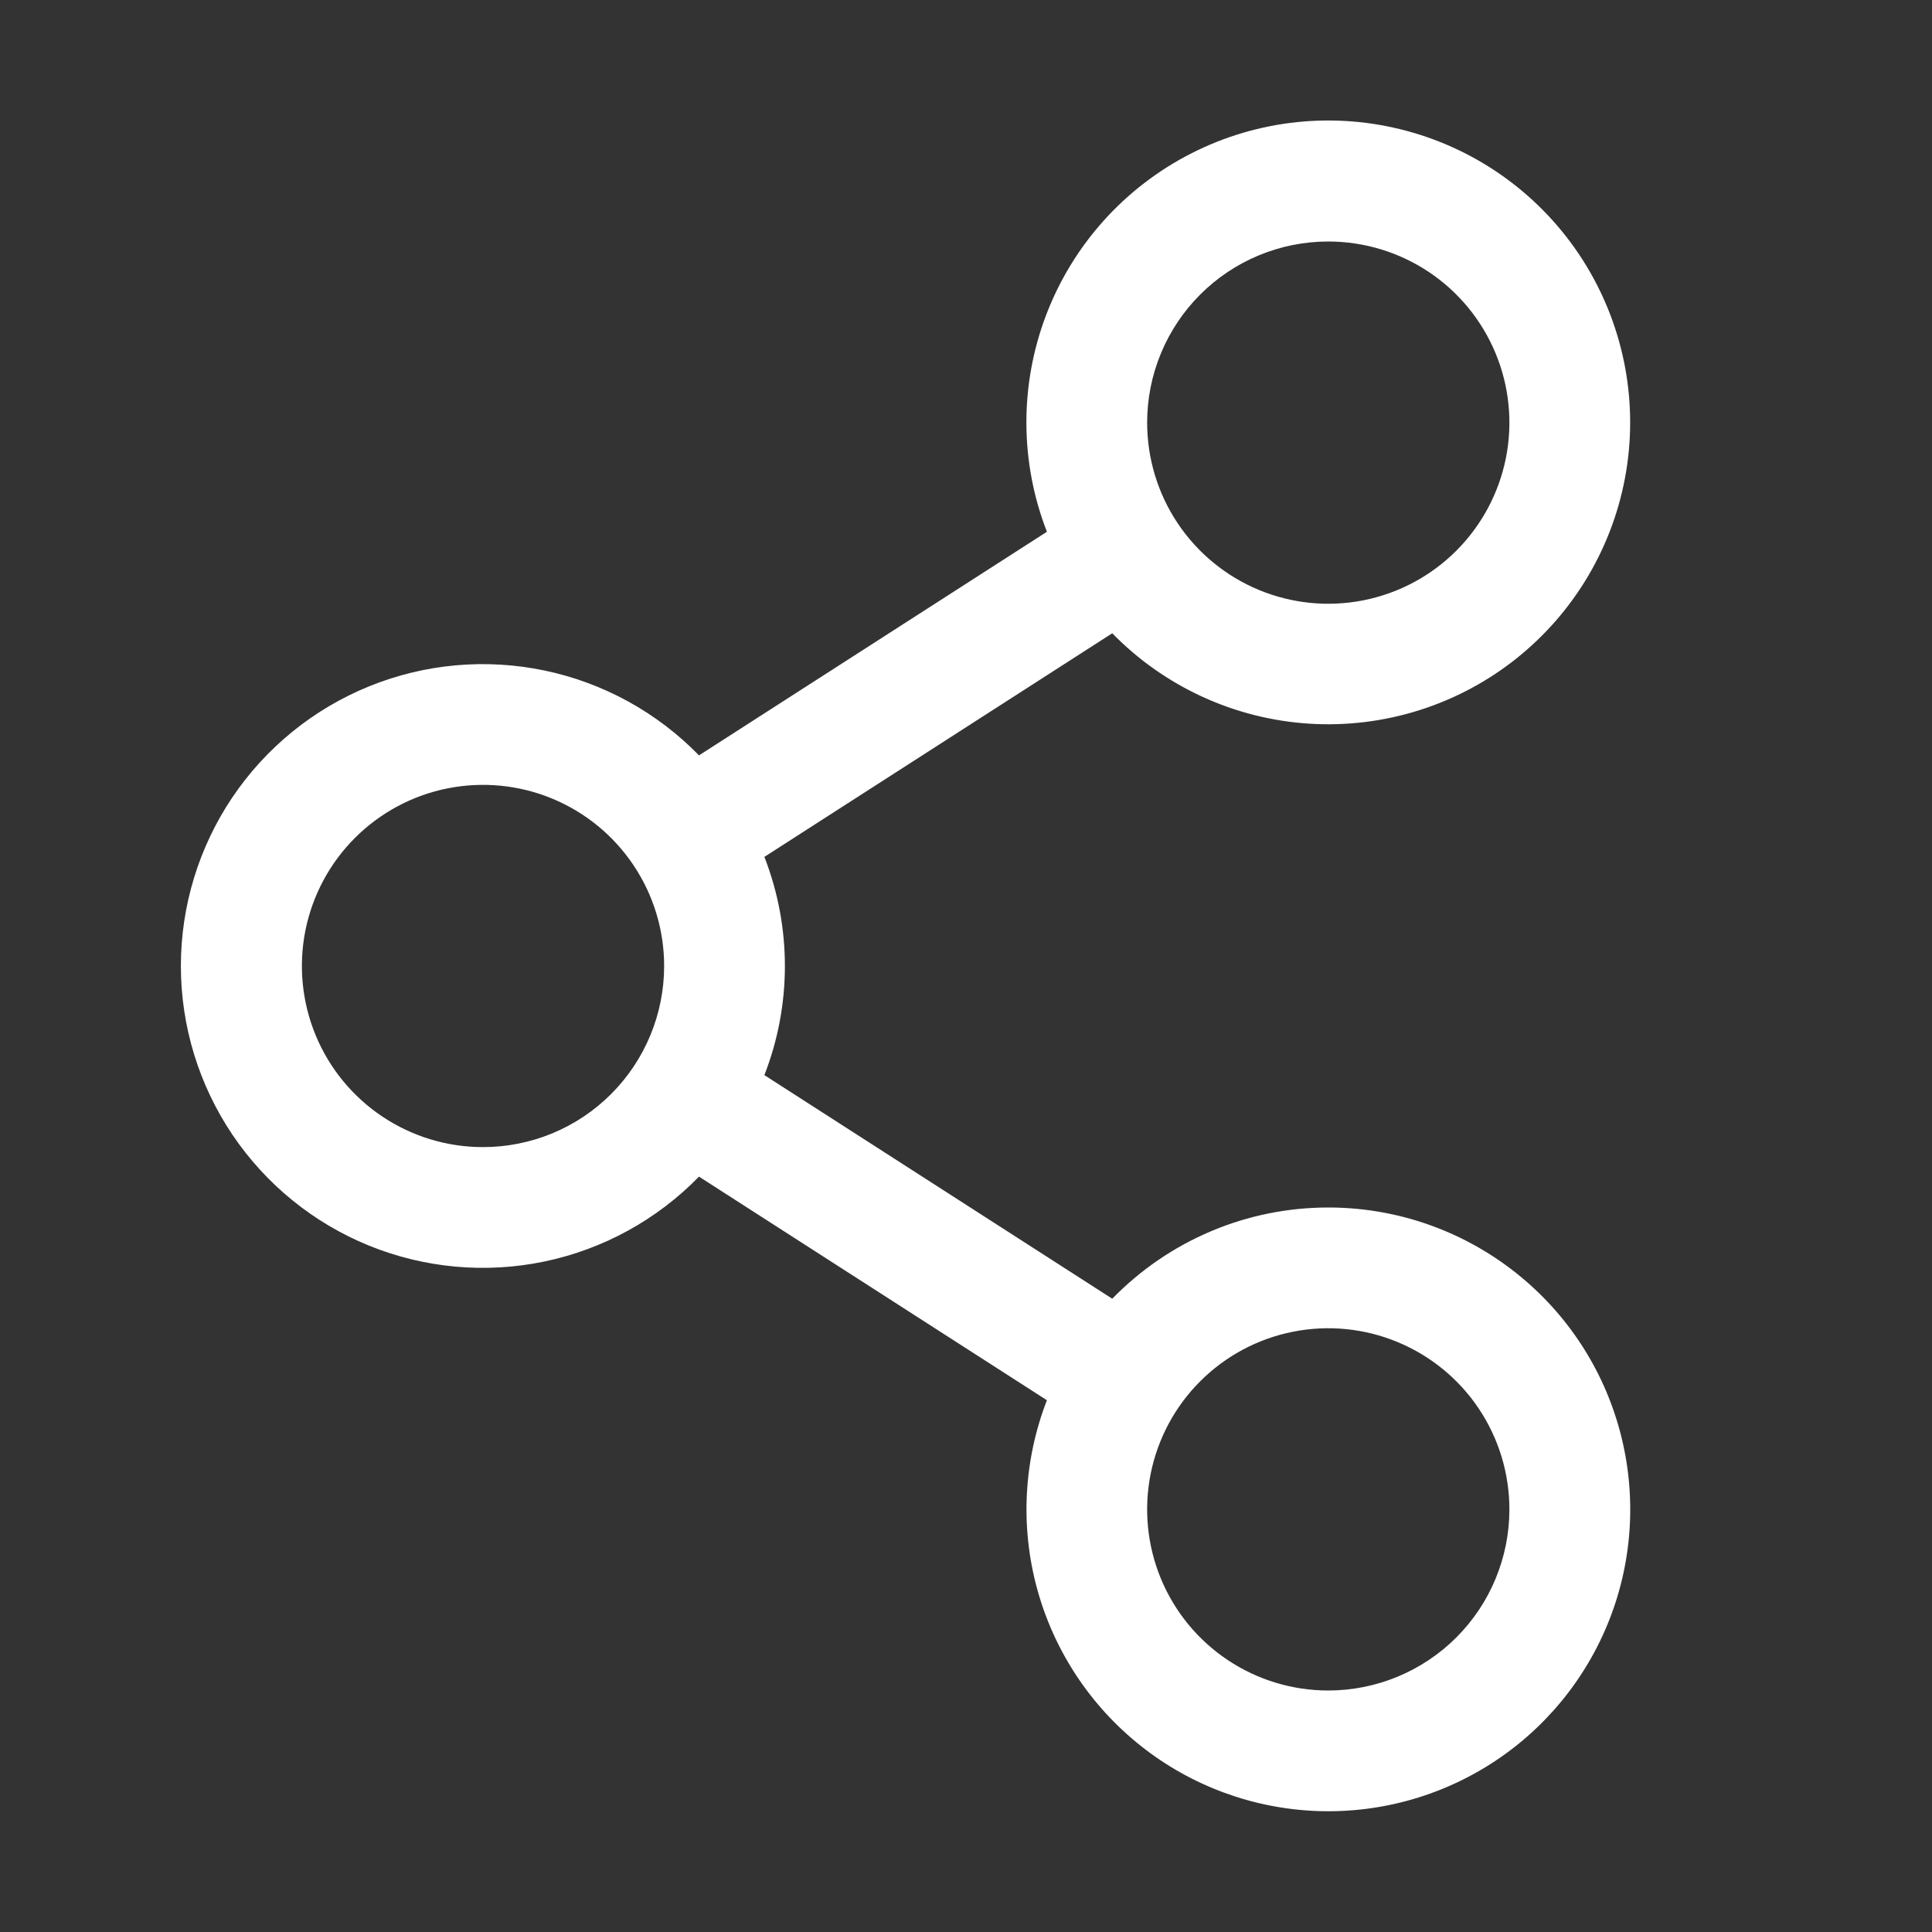 <svg width="50" height="50" viewBox="0 0 50 50" fill="none" xmlns="http://www.w3.org/2000/svg">
<rect x="0" y="0" width="50" height="50" fill="#333333" stroke="none"/>
<path d="M34.375 31.25C33.333 31.25 32.301 31.458 31.341 31.864C30.381 32.27 29.512 32.864 28.785 33.611L19.782 27.824C20.49 26.008 20.49 23.992 19.782 22.176L28.785 16.389C30.138 17.774 31.956 18.608 33.889 18.729C35.821 18.849 37.73 18.248 39.244 17.042C40.758 15.835 41.77 14.11 42.085 12.199C42.399 10.289 41.992 8.33 40.944 6.702C39.896 5.074 38.281 3.893 36.412 3.389C34.543 2.884 32.553 3.091 30.828 3.971C29.103 4.85 27.766 6.338 27.076 8.147C26.386 9.956 26.392 11.957 27.094 13.762L18.09 19.549C17.006 18.436 15.614 17.671 14.093 17.353C12.572 17.035 10.991 17.177 9.551 17.763C8.112 18.348 6.88 19.349 6.012 20.638C5.145 21.927 4.681 23.446 4.681 25C4.681 26.554 5.145 28.072 6.012 29.362C6.88 30.651 8.112 31.652 9.551 32.237C10.991 32.822 12.572 32.965 14.093 32.647C15.614 32.329 17.006 31.564 18.09 30.451L27.094 36.238C26.491 37.794 26.401 39.502 26.839 41.112C27.277 42.722 28.219 44.15 29.527 45.186C30.834 46.222 32.44 46.812 34.107 46.87C35.775 46.928 37.417 46.45 38.794 45.508C40.17 44.565 41.209 43.206 41.757 41.63C42.305 40.054 42.334 38.344 41.84 36.75C41.347 35.156 40.355 33.762 39.012 32.773C37.669 31.783 36.044 31.249 34.375 31.25ZM34.375 6.25C35.302 6.25 36.209 6.525 36.98 7.04C37.75 7.555 38.351 8.287 38.706 9.144C39.061 10 39.154 10.943 38.973 11.852C38.792 12.761 38.345 13.596 37.69 14.252C37.034 14.908 36.199 15.354 35.29 15.535C34.38 15.716 33.438 15.623 32.581 15.268C31.725 14.913 30.993 14.312 30.478 13.542C29.963 12.771 29.688 11.864 29.688 10.937C29.688 9.694 30.182 8.502 31.061 7.623C31.94 6.744 33.132 6.25 34.375 6.25ZM12.5 29.687C11.573 29.687 10.667 29.413 9.896 28.897C9.125 28.382 8.524 27.65 8.17 26.794C7.815 25.937 7.722 24.995 7.903 24.085C8.084 23.176 8.53 22.341 9.186 21.685C9.841 21.03 10.677 20.583 11.586 20.402C12.495 20.222 13.438 20.314 14.294 20.669C15.151 21.024 15.883 21.625 16.398 22.396C16.913 23.166 17.188 24.073 17.188 25C17.188 26.243 16.694 27.435 15.815 28.314C14.936 29.194 13.743 29.687 12.5 29.687ZM34.375 43.75C33.448 43.75 32.542 43.475 31.771 42.96C31 42.445 30.399 41.713 30.044 40.856C29.69 40 29.597 39.057 29.778 38.148C29.959 37.239 30.405 36.403 31.061 35.748C31.716 35.092 32.551 34.646 33.461 34.465C34.37 34.284 35.312 34.377 36.169 34.732C37.026 35.087 37.758 35.687 38.273 36.458C38.788 37.229 39.063 38.135 39.063 39.062C39.063 40.306 38.569 41.498 37.69 42.377C36.811 43.256 35.618 43.75 34.375 43.75Z" fill="white"/>
</svg>
